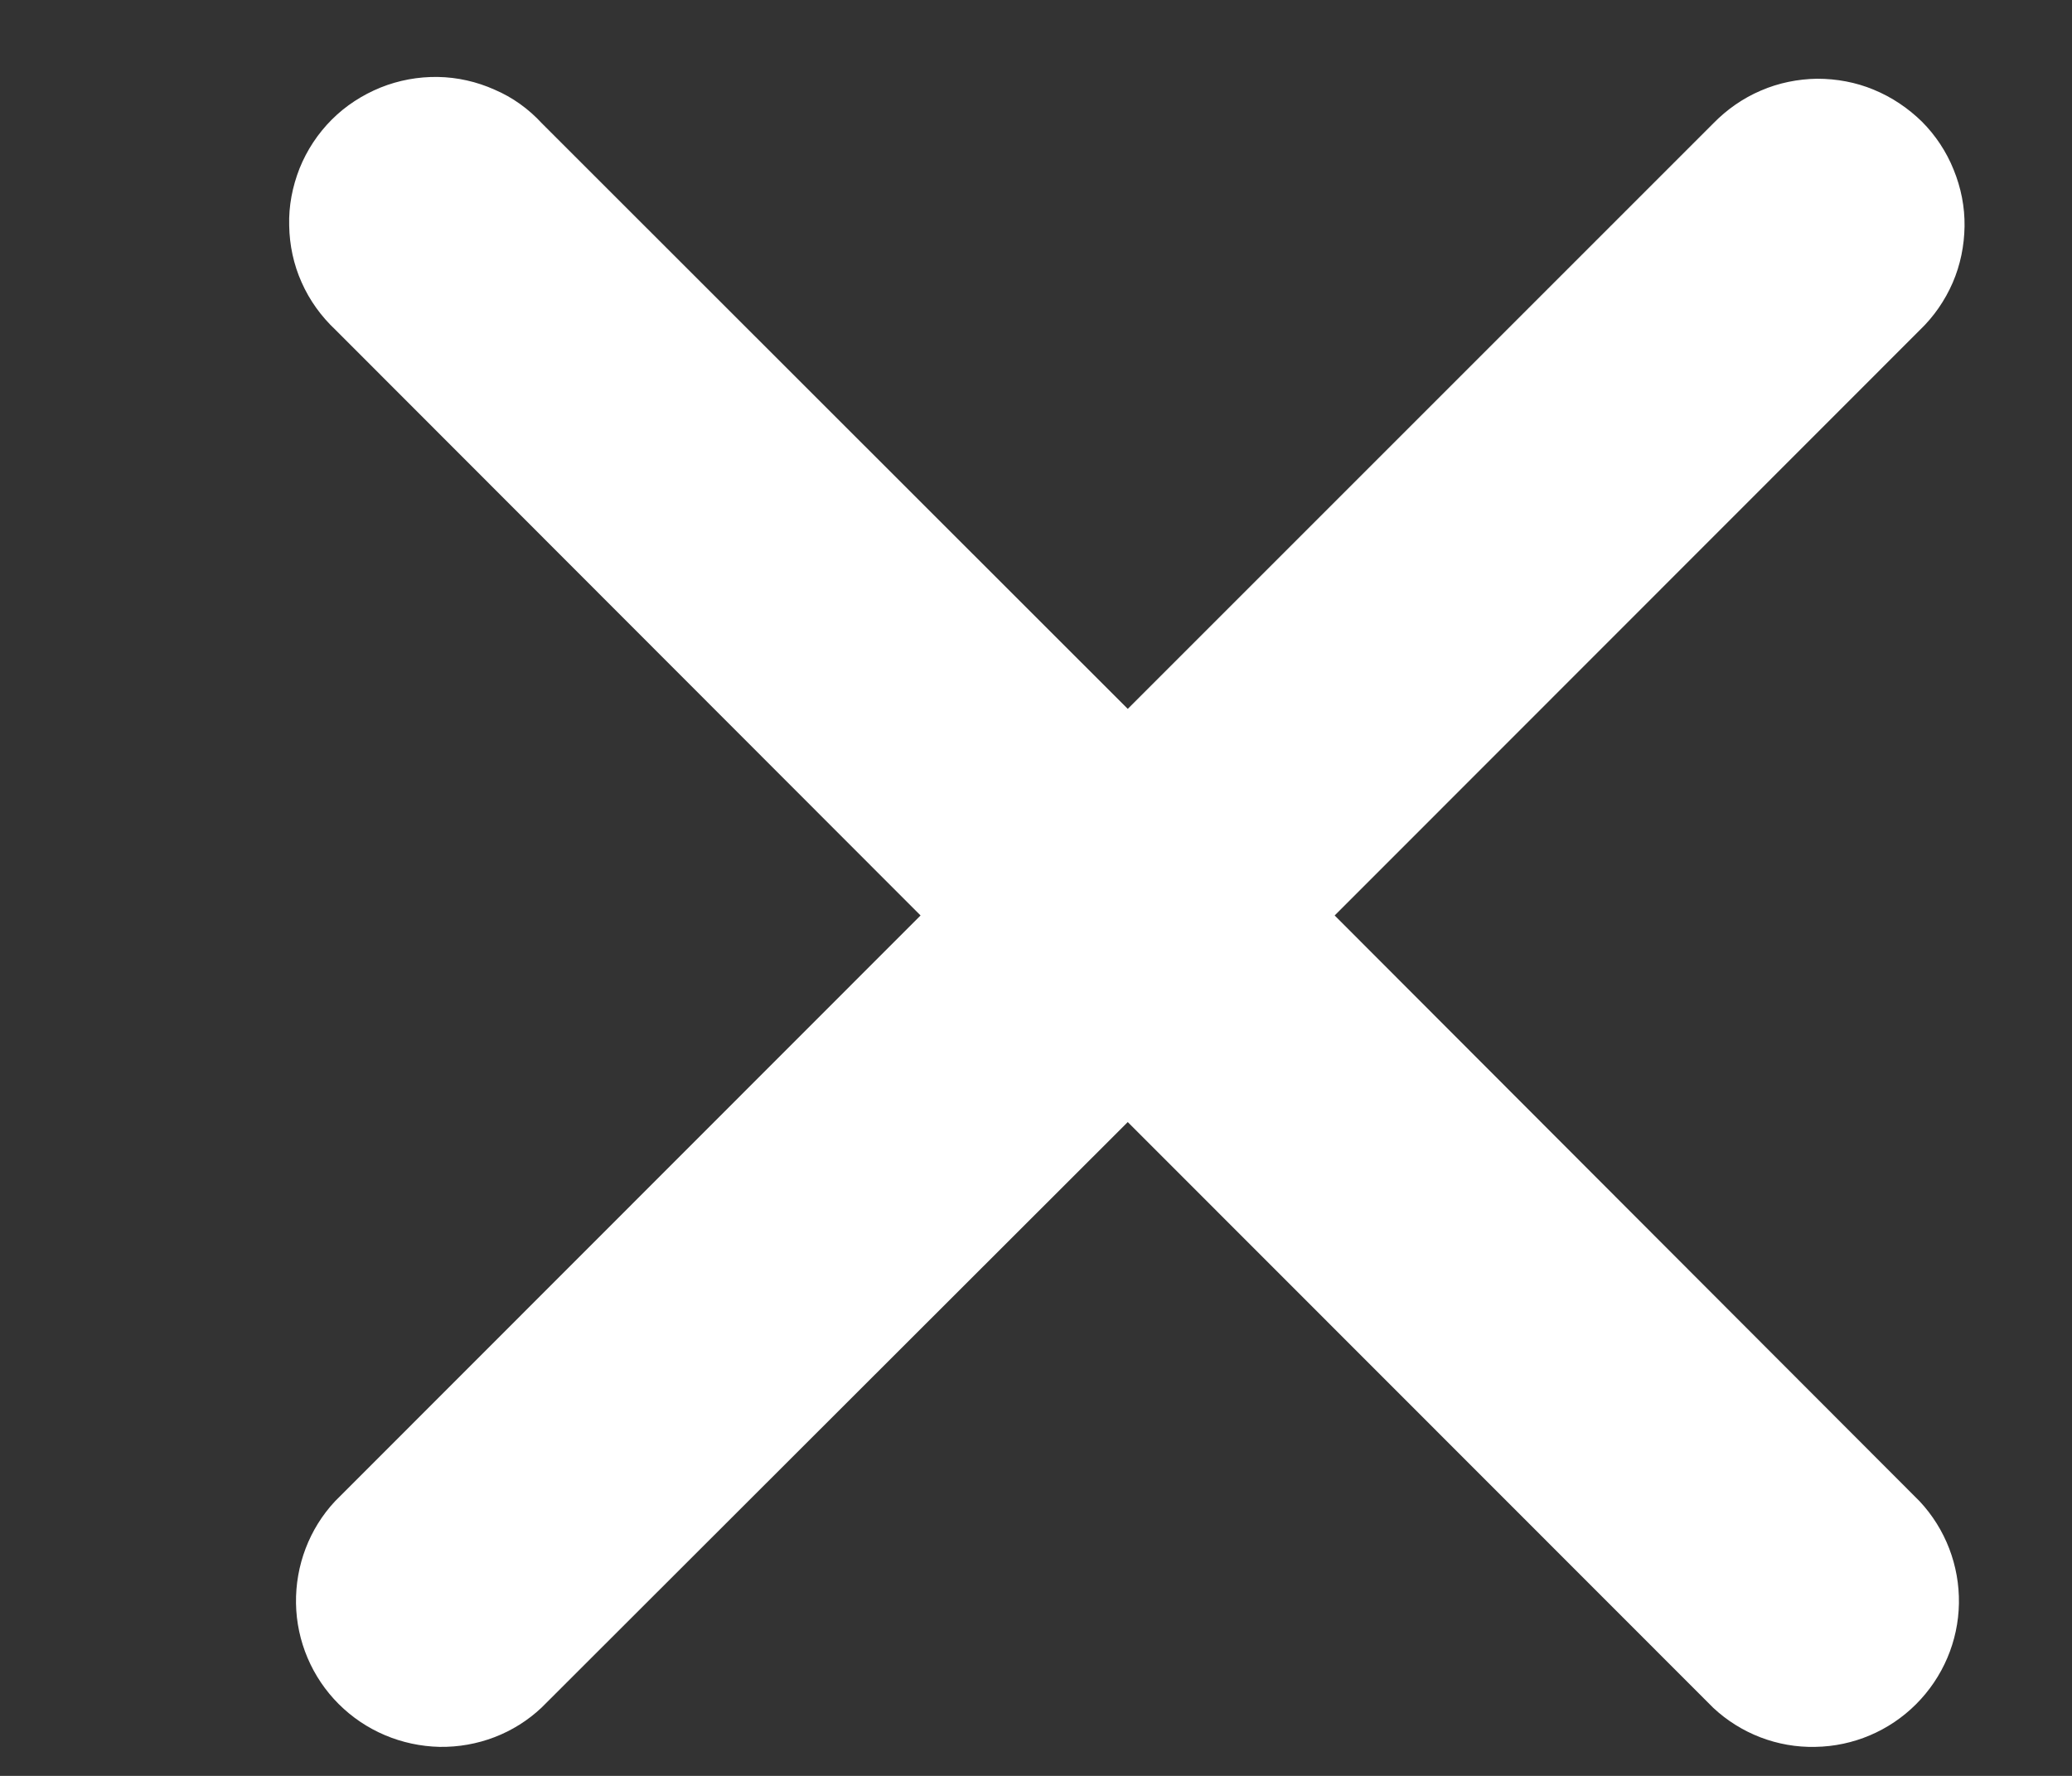 <svg width="7" height="6" viewBox="0 0 7 6" fill="none" xmlns="http://www.w3.org/2000/svg">
<rect x="0" y="0" width="7" height="6" fill="#333333" stroke="none"/>
<path d="M6.486 1.115C6.533 1.07 6.571 1.015 6.597 0.955C6.623 0.895 6.636 0.83 6.637 0.765C6.638 0.699 6.625 0.634 6.6 0.573C6.576 0.513 6.539 0.457 6.493 0.411C6.446 0.365 6.391 0.328 6.33 0.303C6.27 0.278 6.205 0.266 6.139 0.266C6.074 0.267 6.009 0.28 5.949 0.306C5.888 0.332 5.834 0.37 5.788 0.417L3.81 2.395L1.831 0.417C1.786 0.368 1.732 0.329 1.671 0.303C1.611 0.276 1.545 0.261 1.479 0.26C1.413 0.259 1.347 0.271 1.285 0.296C1.224 0.321 1.168 0.357 1.121 0.404C1.074 0.451 1.037 0.507 1.012 0.569C0.988 0.63 0.975 0.696 0.977 0.762C0.978 0.828 0.992 0.894 1.019 0.954C1.046 1.015 1.085 1.069 1.134 1.115L3.11 3.093L1.132 5.072C1.045 5.165 0.998 5.289 1 5.417C1.002 5.545 1.054 5.667 1.144 5.757C1.235 5.848 1.357 5.899 1.485 5.902C1.613 5.904 1.737 5.857 1.83 5.769L3.81 3.791L5.788 5.77C5.881 5.857 6.005 5.905 6.133 5.902C6.261 5.9 6.383 5.848 6.473 5.758C6.564 5.667 6.616 5.545 6.618 5.417C6.62 5.29 6.573 5.166 6.485 5.072L4.509 3.093L6.486 1.115Z" fill="white"/>
</svg>
